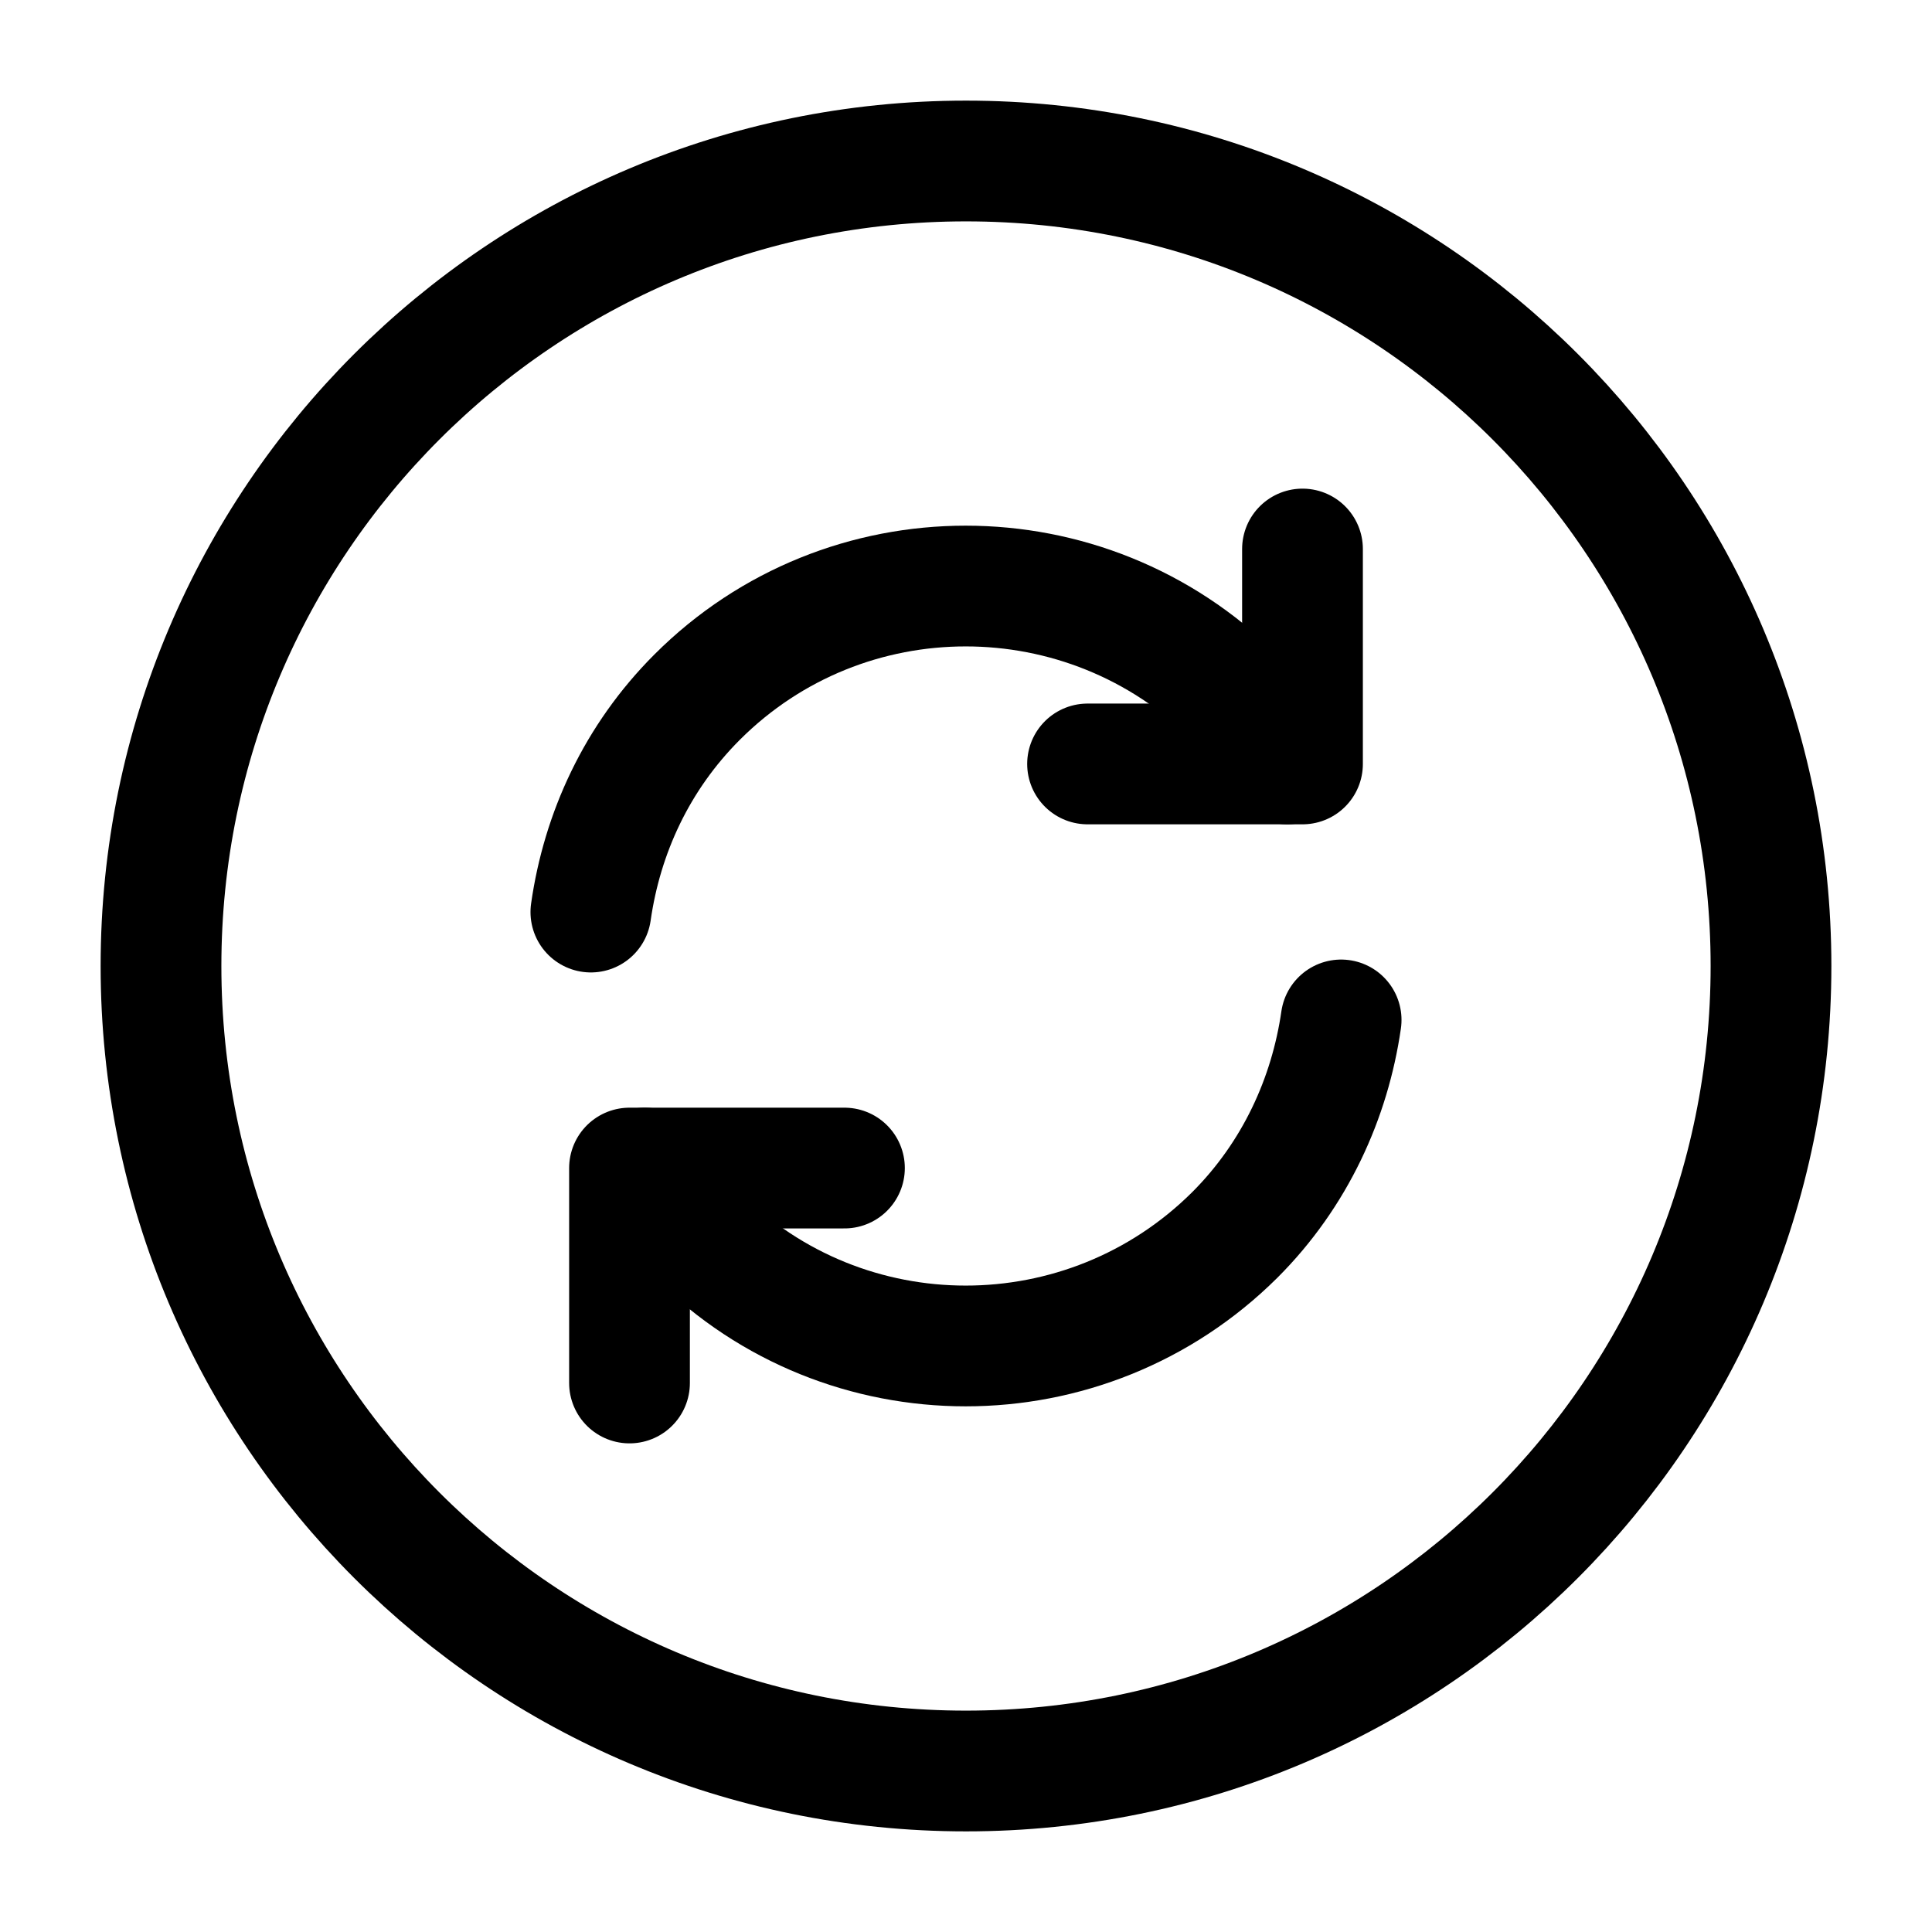 <svg viewBox="0 0 24 24" fill="none"><path d="M12 22C17.523 22 22 17.523 22 12C22 6.477 17.523 2 12 2C6.477 2 2 6.477 2 12C2 17.523 6.477 22 12 22Z" stroke="currentColor" stroke-width="1.5" stroke-linecap="round" stroke-linejoin="round"/><path d="M8.01 14.51C8.19 14.81 8.41 15.09 8.66 15.34C10.5 17.18 13.49 17.18 15.34 15.34C16.09 14.59 16.52 13.64 16.66 12.67" stroke="currentColor" stroke-width="1.5" stroke-linecap="round" stroke-linejoin="round"/><path d="M7.34 11.33C7.48 10.35 7.91 9.41 8.66 8.66C10.5 6.82 13.49 6.82 15.34 8.66C15.6 8.92 15.81 9.2 15.99 9.49" stroke="currentColor" stroke-width="1.5" stroke-linecap="round" stroke-linejoin="round"/><path d="M7.82 17.18V14.51H10.49" stroke="currentColor" stroke-width="1.5" stroke-linecap="round" stroke-linejoin="round"/><path d="M16.18 6.82V9.49H13.51" stroke="currentColor" stroke-width="1.5" stroke-linecap="round" stroke-linejoin="round"/></svg>